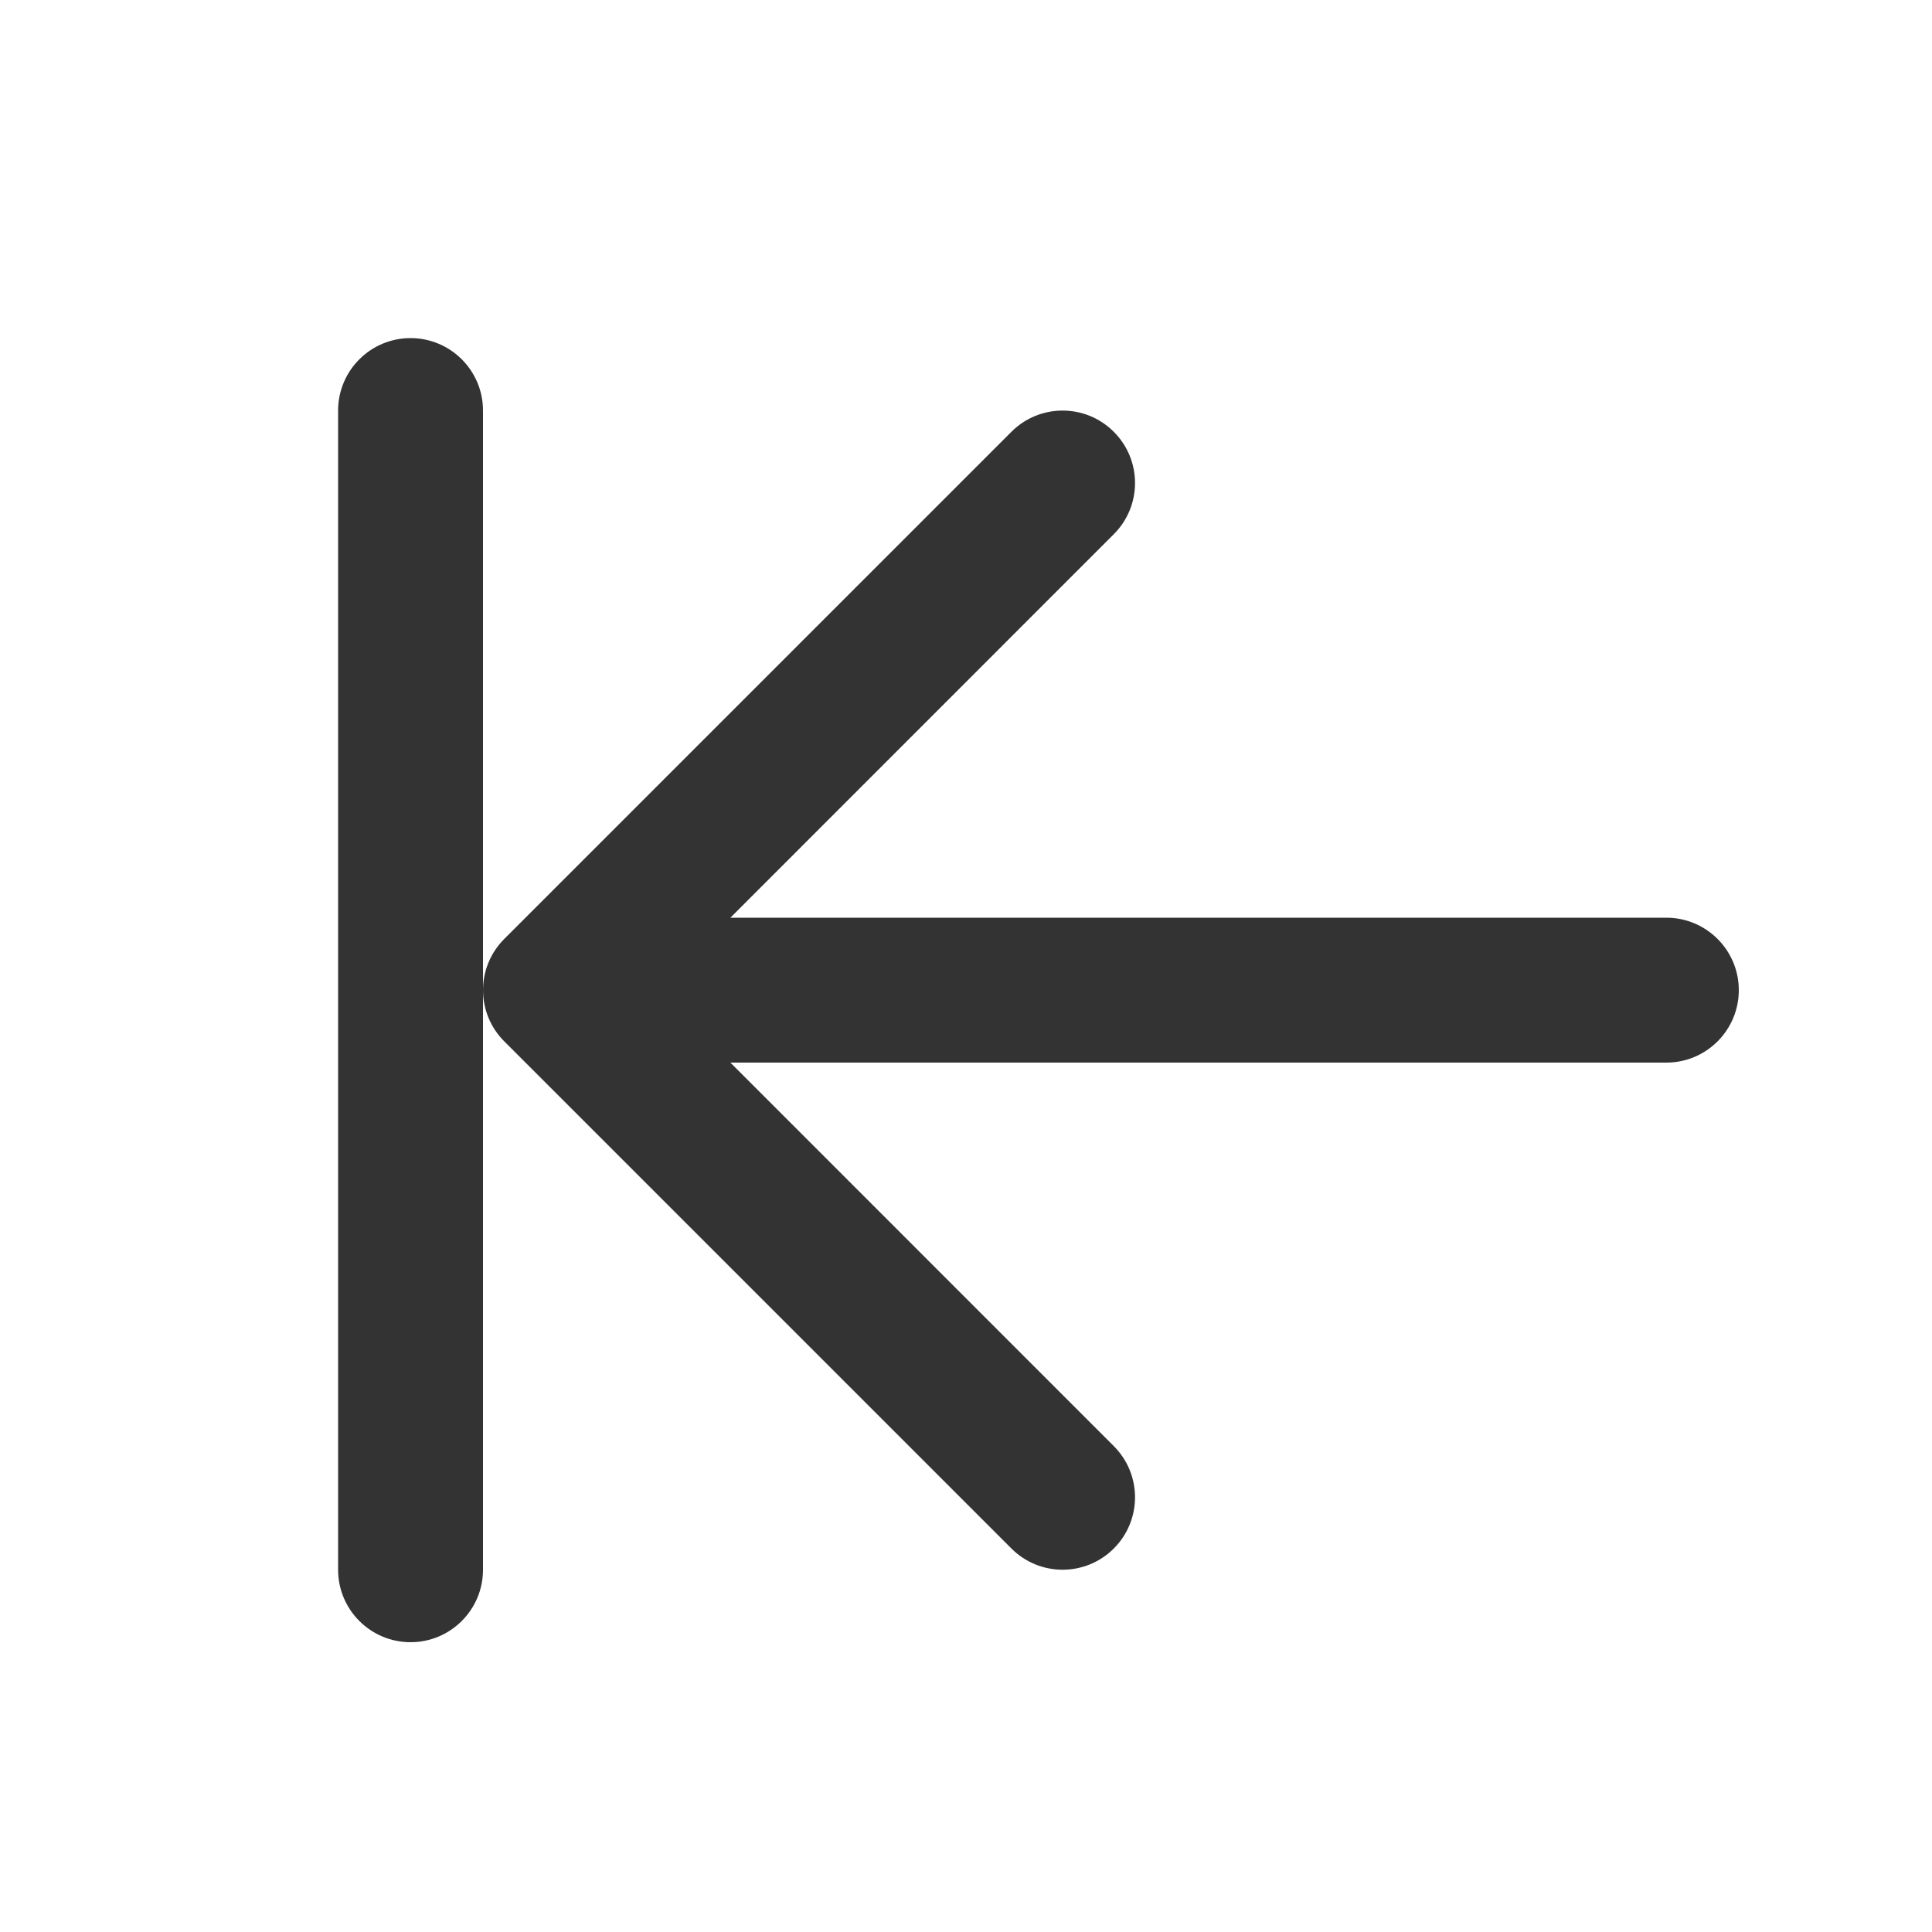 <svg width="20" height="20" viewBox="0 0 20 20" fill="none" xmlns="http://www.w3.org/2000/svg">
<path d="M5 16.25C5 16.664 4.664 17 4.25 17C3.836 17 3.5 16.664 3.5 16.25L3.5 4.25C3.5 3.836 3.836 3.5 4.25 3.5C4.664 3.5 5 3.836 5 4.25L5 16.25Z" fill="#333333"/>
<path d="M10.47 16.03C10.763 16.323 11.237 16.323 11.53 16.03C11.823 15.737 11.823 15.263 11.53 14.97L7.561 11H17.25C17.664 11 18 10.664 18 10.25C18 9.836 17.664 9.5 17.25 9.5H7.561L11.53 5.53C11.823 5.237 11.823 4.763 11.53 4.47C11.237 4.177 10.763 4.177 10.47 4.47L5.22 9.72C4.927 10.013 4.927 10.487 5.22 10.78L10.47 16.03Z" fill="#333333"/>
</svg>
